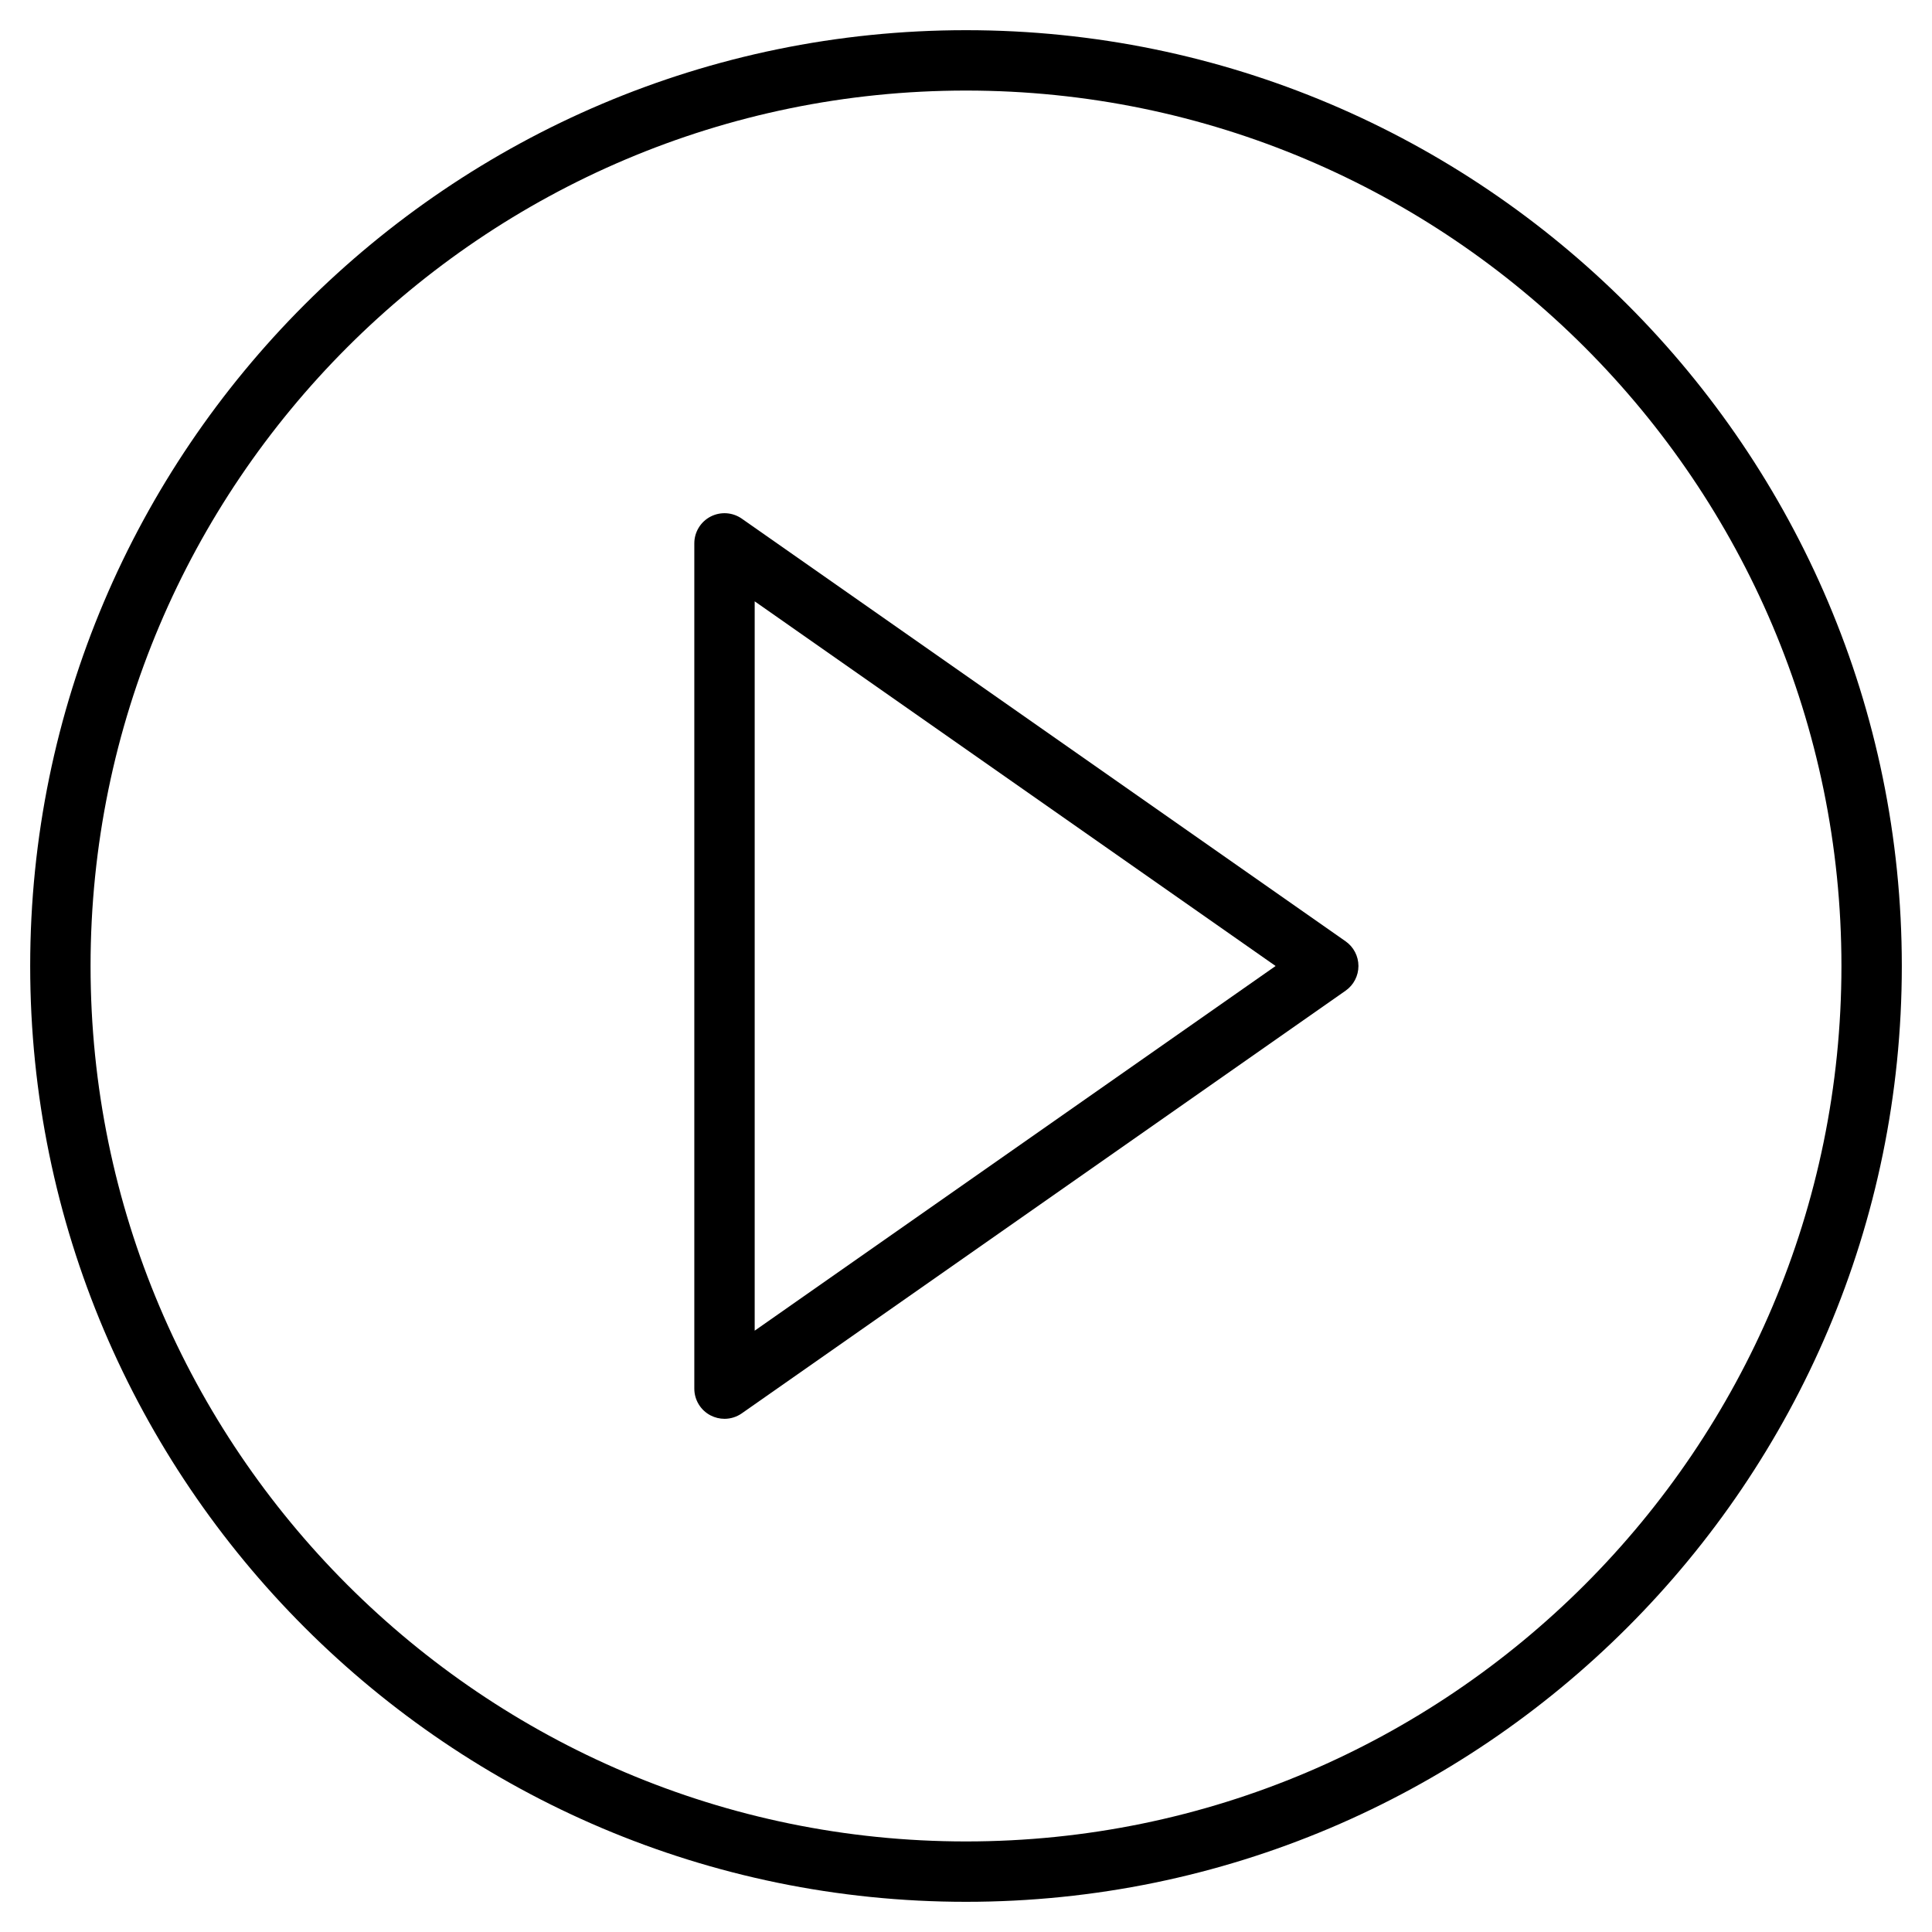 <?xml version="1.0" encoding="utf-8"?>
<!-- Generator: Adobe Illustrator 19.2.1, SVG Export Plug-In . SVG Version: 6.00 Build 0)  -->
<!DOCTYPE svg PUBLIC "-//W3C//DTD SVG 1.1//EN" "http://www.w3.org/Graphics/SVG/1.1/DTD/svg11.dtd">
<svg version="1.1" id="Layer_1" xmlns="http://www.w3.org/2000/svg" xmlns:xlink="http://www.w3.org/1999/xlink" x="0px" y="0px"
	 width="64px" height="64px" viewBox="0 0 64 64" enable-background="new 0 0 64 64" xml:space="preserve">
<path d="M32,1C14.906,1,1,14.907,1,32s13.906,31,31,31s31-13.907,31-31S49.094,1,32,1z M32,61C16.01,61,3,47.991,3,32S16.01,3,32,3
	s29,13.009,29,29S47.99,61,32,61z"/>
<path d="M44.573,31.181l-20-14c-0.306-0.214-0.704-0.239-1.035-0.068C23.207,17.285,23,17.627,23,18v28
	c0,0.373,0.207,0.715,0.538,0.887C23.684,46.962,23.842,47,24,47c0.201,0,0.402-0.061,0.573-0.181l20-14
	C44.841,32.632,45,32.326,45,32S44.841,31.368,44.573,31.181z M25,44.08V19.92L42.256,32L25,44.08z"/>
</svg>
